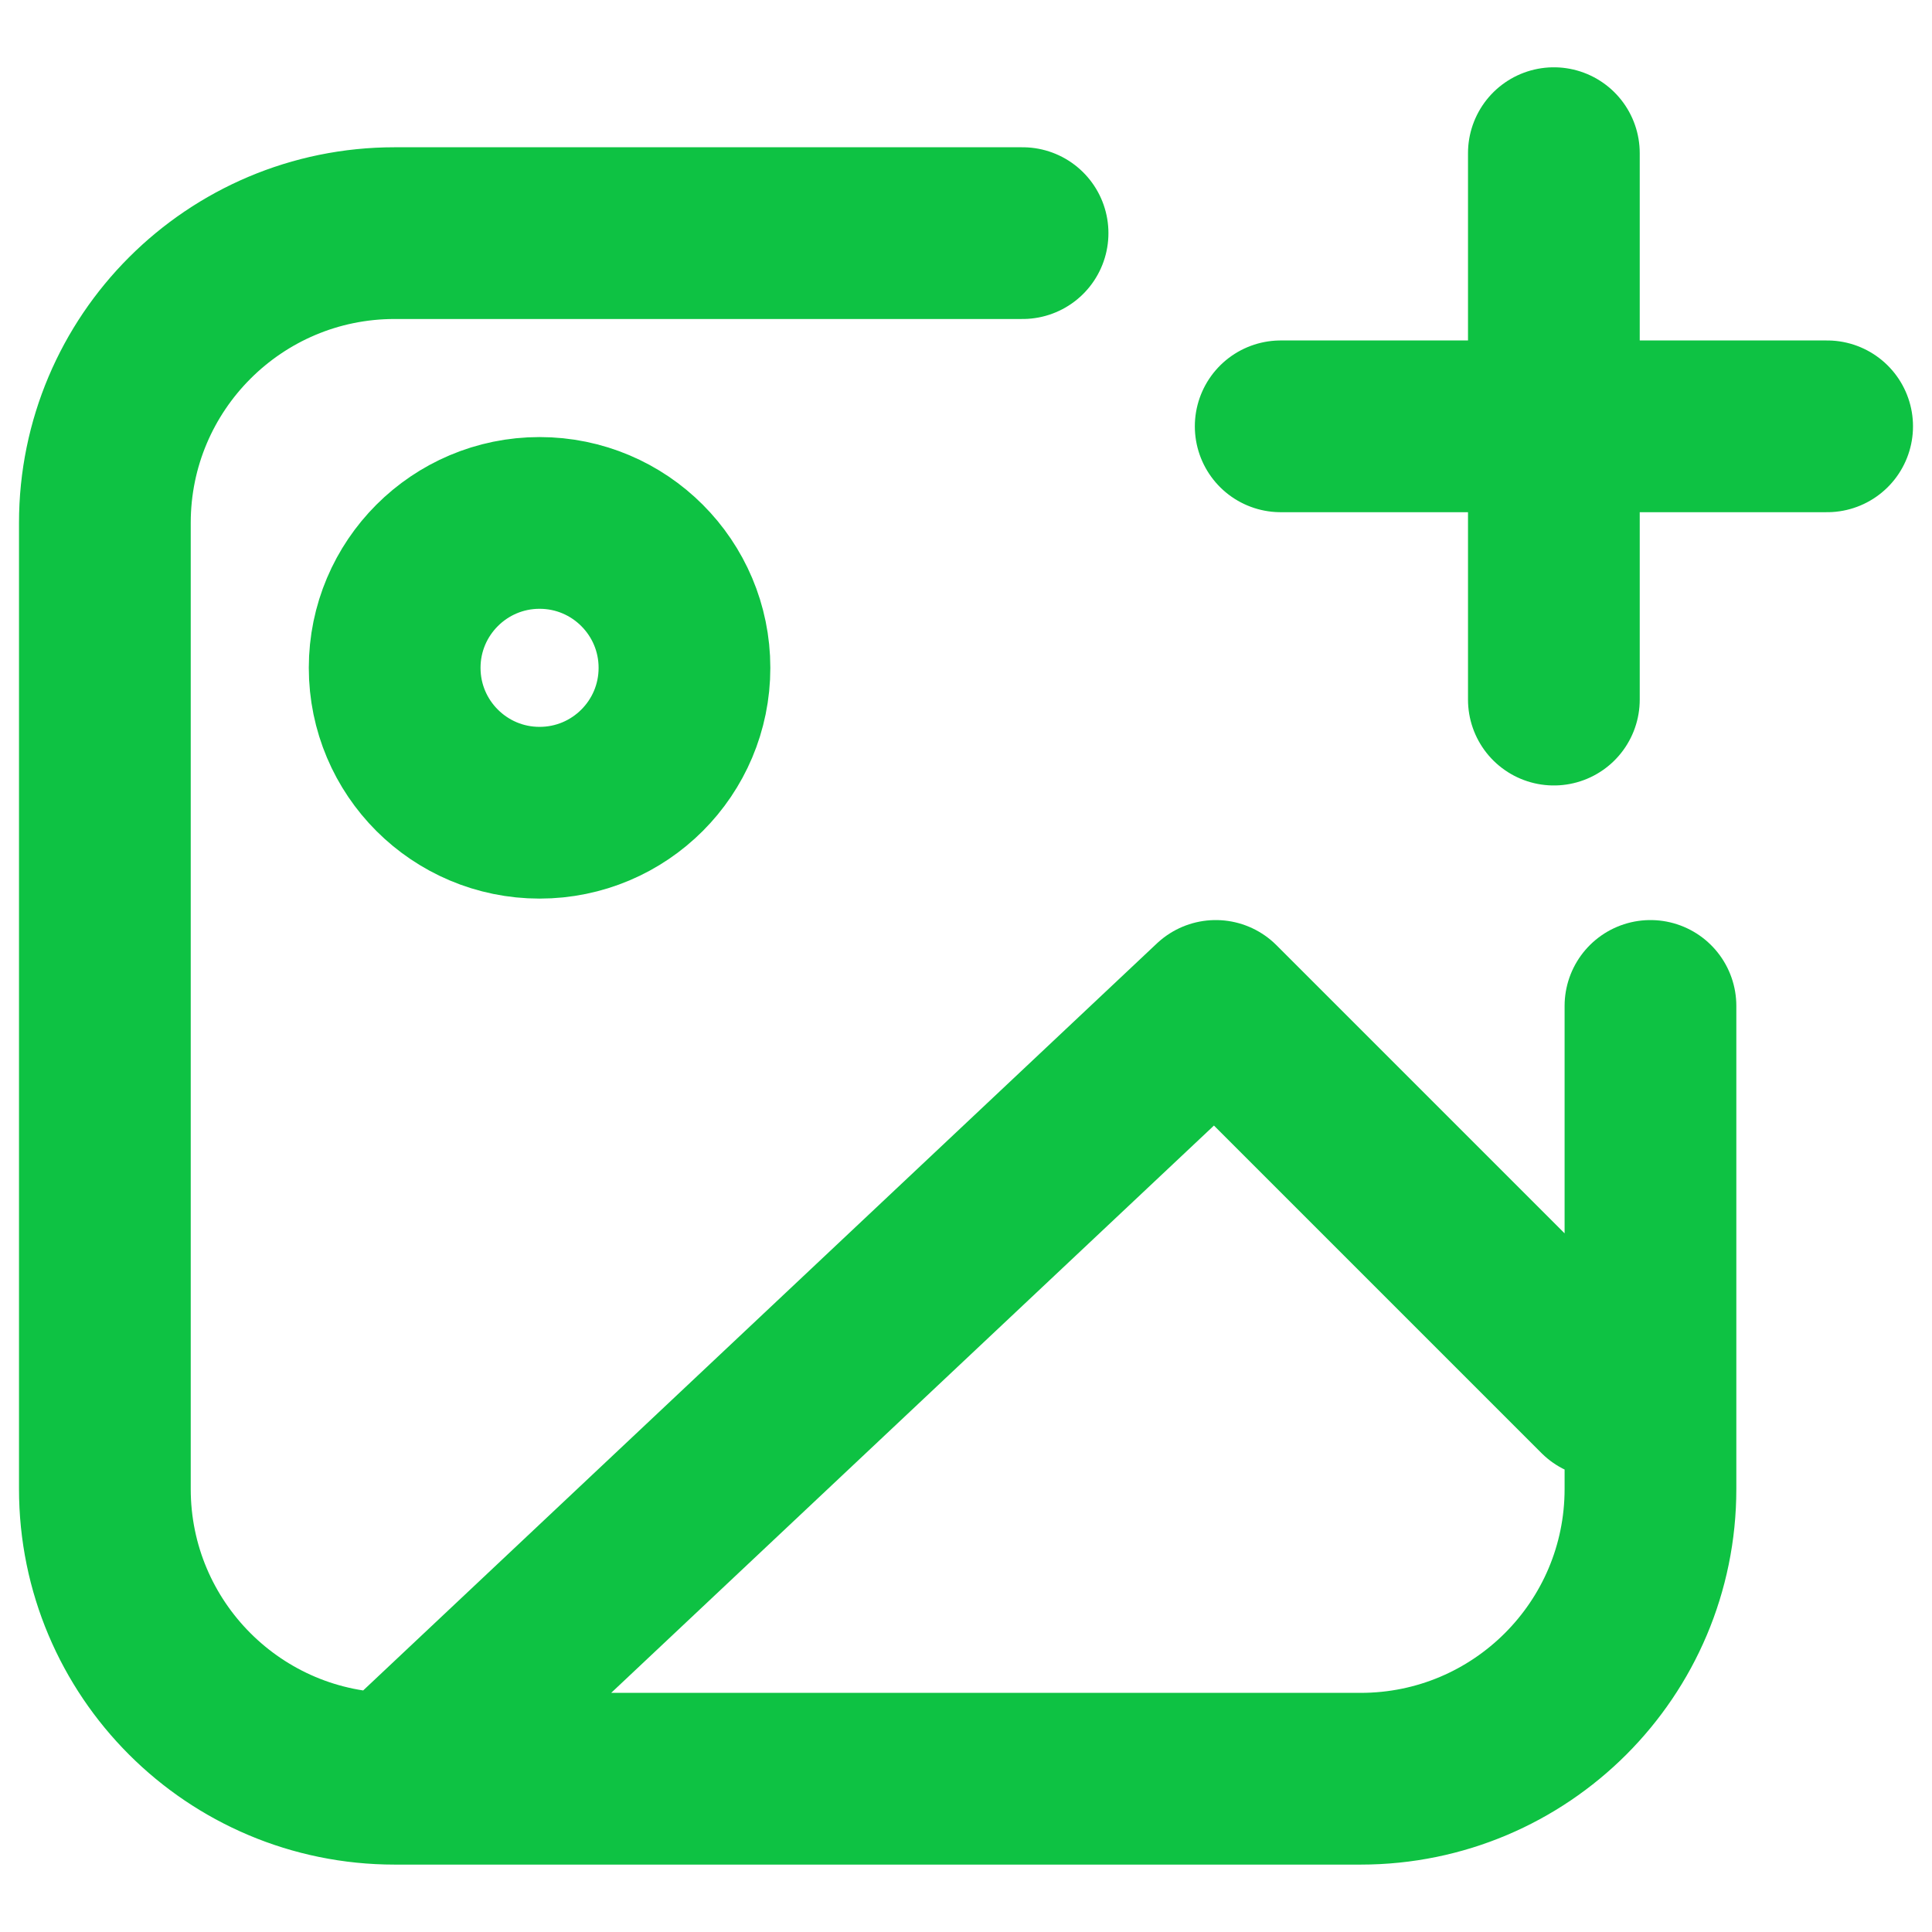 <svg width="18" height="18" viewBox="0 0 18 18" fill="none" xmlns="http://www.w3.org/2000/svg">
<path d="M3.677 16.572L11.327 9.372L14.927 12.972M3.677 16.572H12.677C14.168 16.572 15.377 15.364 15.377 13.872V9.372M3.677 16.572C2.186 16.572 0.977 15.364 0.977 13.872V4.872C0.977 3.381 2.186 2.172 3.677 2.172H9.527M14.477 6.518L14.477 3.972M14.477 3.972L14.477 1.427M14.477 3.972L11.932 3.972M14.477 3.972L17.023 3.972M6.377 6.222C6.377 6.968 5.773 7.572 5.027 7.572C4.282 7.572 3.677 6.968 3.677 6.222C3.677 5.477 4.282 4.872 5.027 4.872C5.773 4.872 6.377 5.477 6.377 6.222Z" stroke="#0EC243" stroke-width="1.6" stroke-linecap="round" stroke-linejoin="round"/>
</svg>
